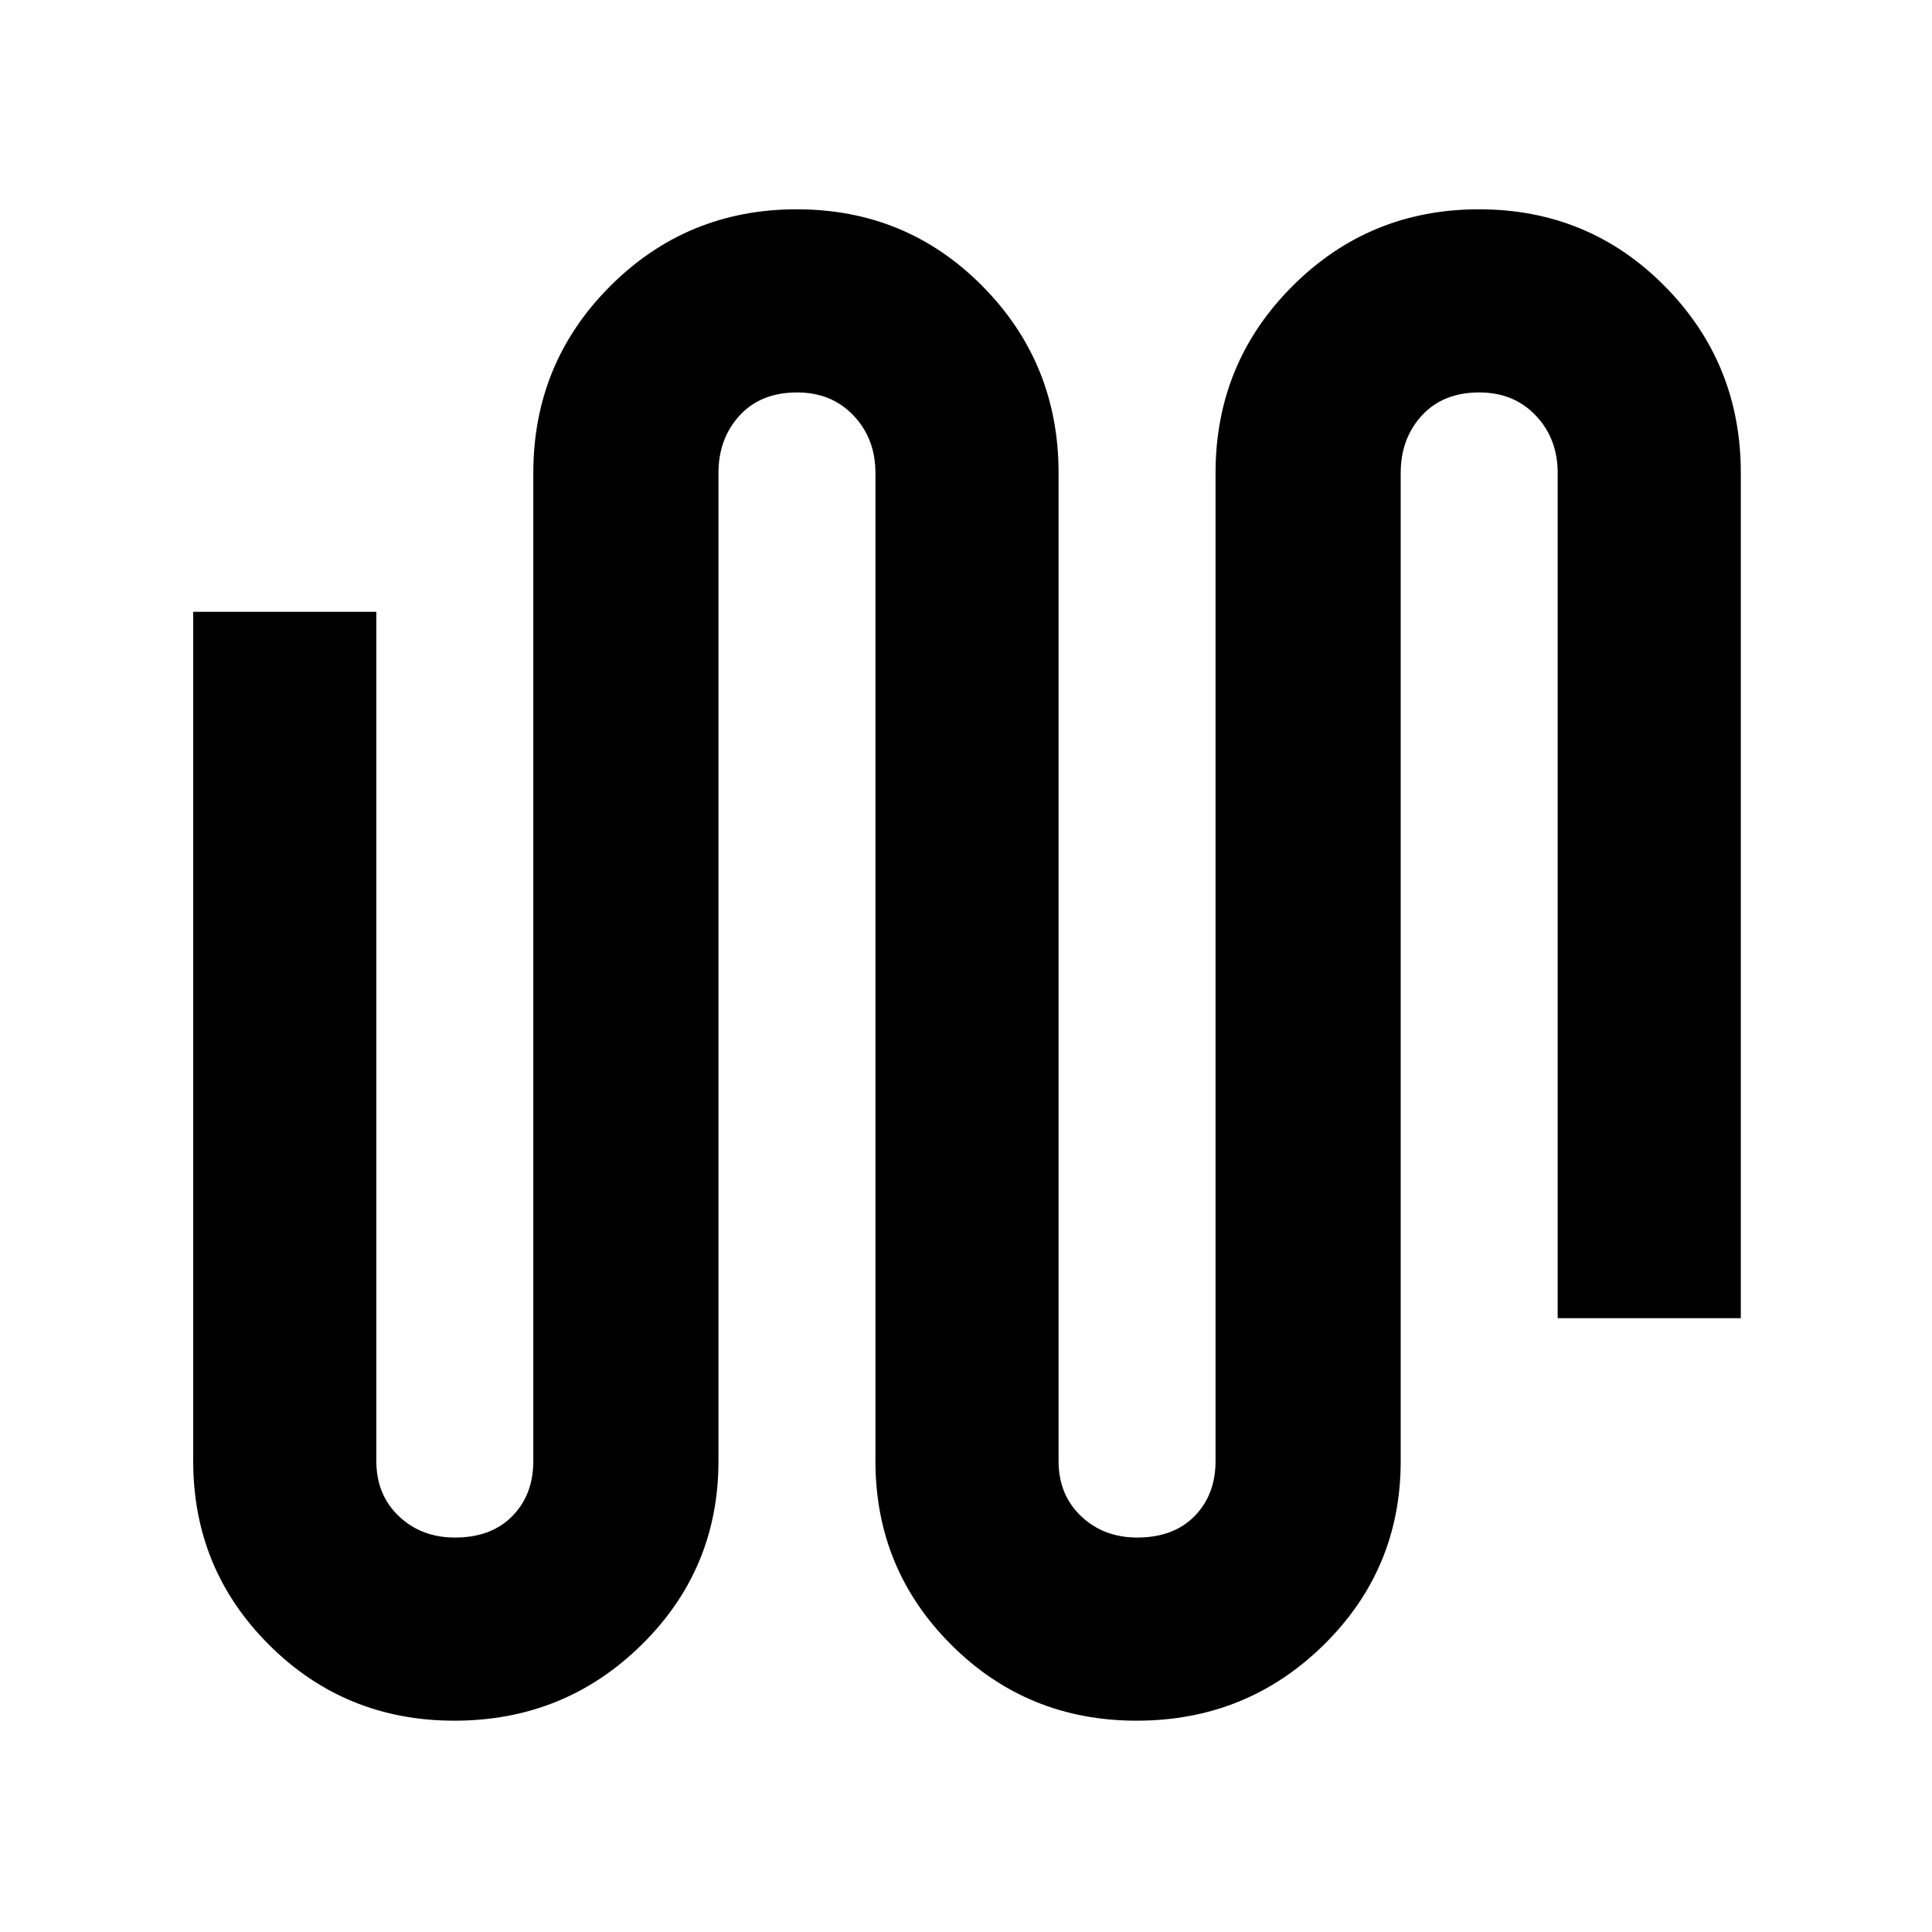 <svg xmlns="http://www.w3.org/2000/svg" height="48" viewBox="0 -960 960 960" width="48"><path d="M225.76-105q-54.26 0-92.01-37.63Q96-180.25 96-234v-422h91v422q0 16.75 11.17 27.37Q209.35-196 226.07-196q18.02 0 28.48-10.63Q265-217.25 265-234v-491q0-54.58 38.17-92.79Q341.35-856 395.88-856q54.54 0 92.33 38.21T526-725v491q0 16.75 11.18 27.37Q548.35-196 565.07-196q18.02 0 28.48-10.63Q604-217.25 604-234v-491q0-54.58 38.17-92.79Q680.35-856 734.88-856q54.54 0 92.33 38.21T865-725v420h-91v-420q0-17.07-10.9-28.54Q752.21-765 735.05-765q-18.02 0-28.54 11.46Q696-742.07 696-725v491q0 53.75-38.28 91.37Q619.45-105 564.76-105q-54.26 0-92.01-37.63Q435-180.25 435-234v-491q0-17.07-10.9-28.54Q413.21-765 396.05-765q-18.03 0-28.54 11.46Q357-742.07 357-725v491q0 53.75-38.28 91.37Q280.45-105 225.76-105Z"/></svg>